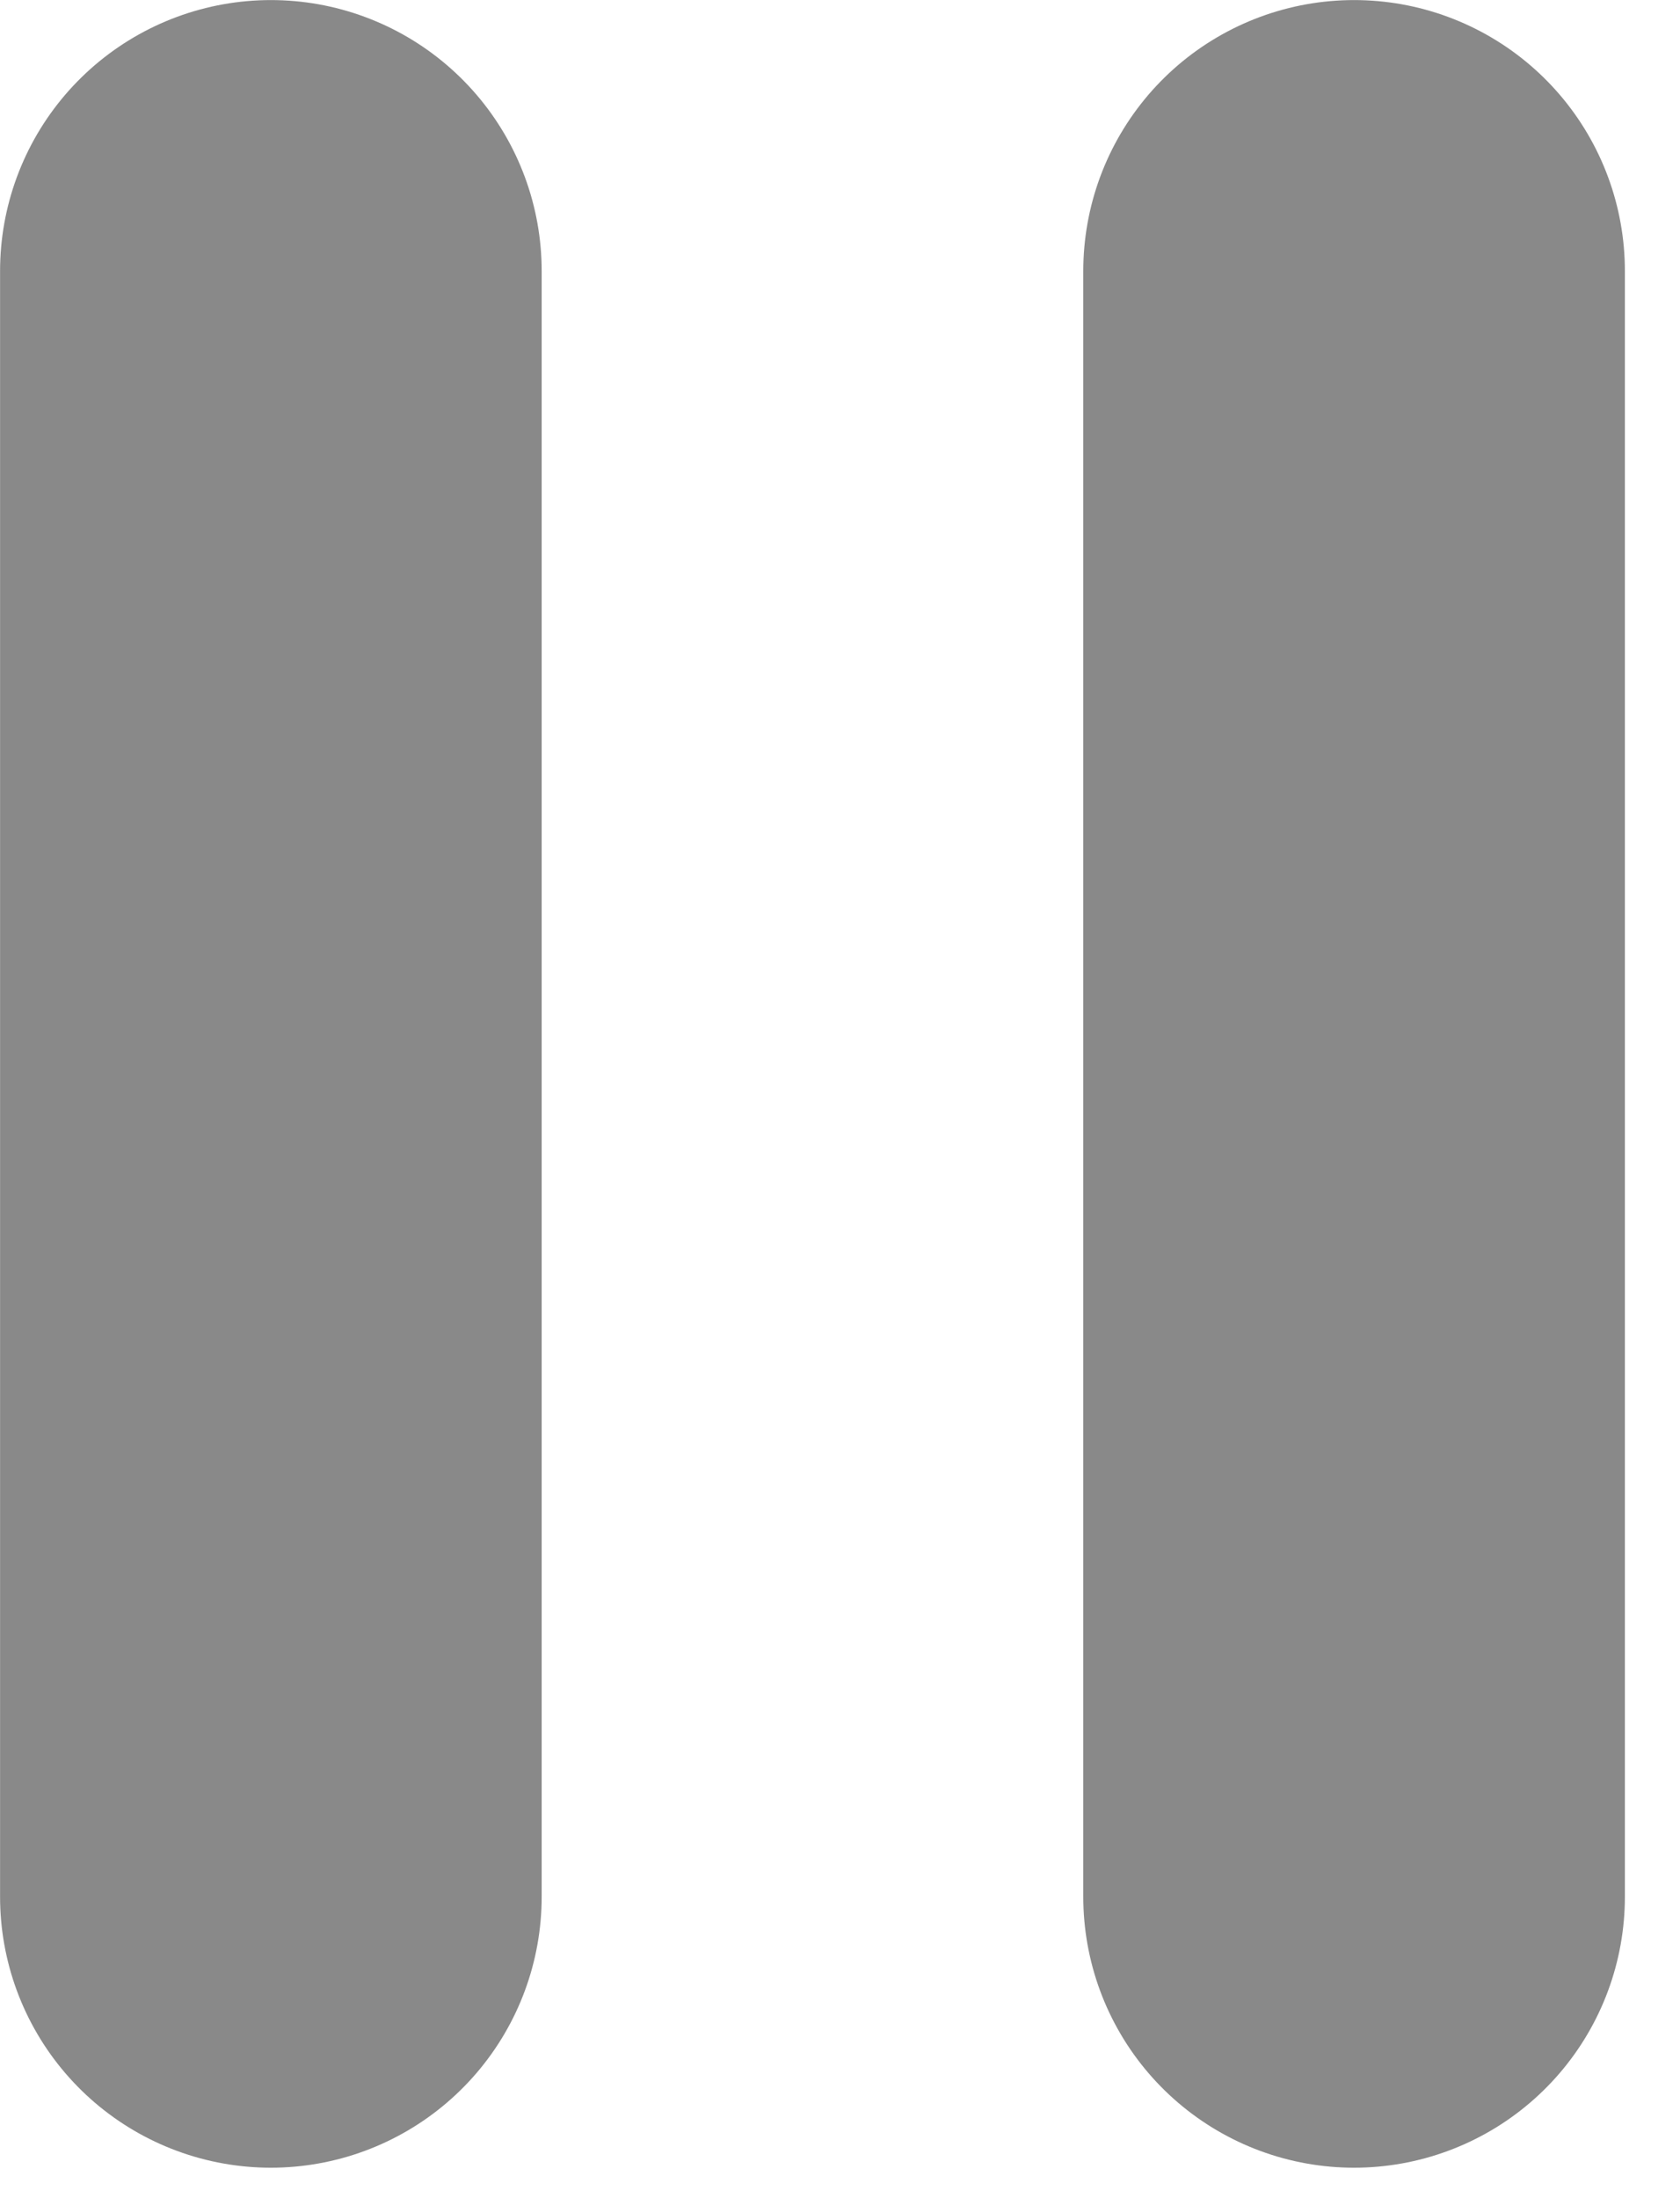<svg width="13" height="17" viewBox="0 0 13 17" fill="none" xmlns="http://www.w3.org/2000/svg">
<path d="M2.096 2.096V14.669" stroke="#898989" stroke-width="4.191" stroke-linecap="round"/>
<path d="M10.478 2.096V14.669" stroke="#898989" stroke-width="4.191" stroke-linecap="round"/>
</svg>
